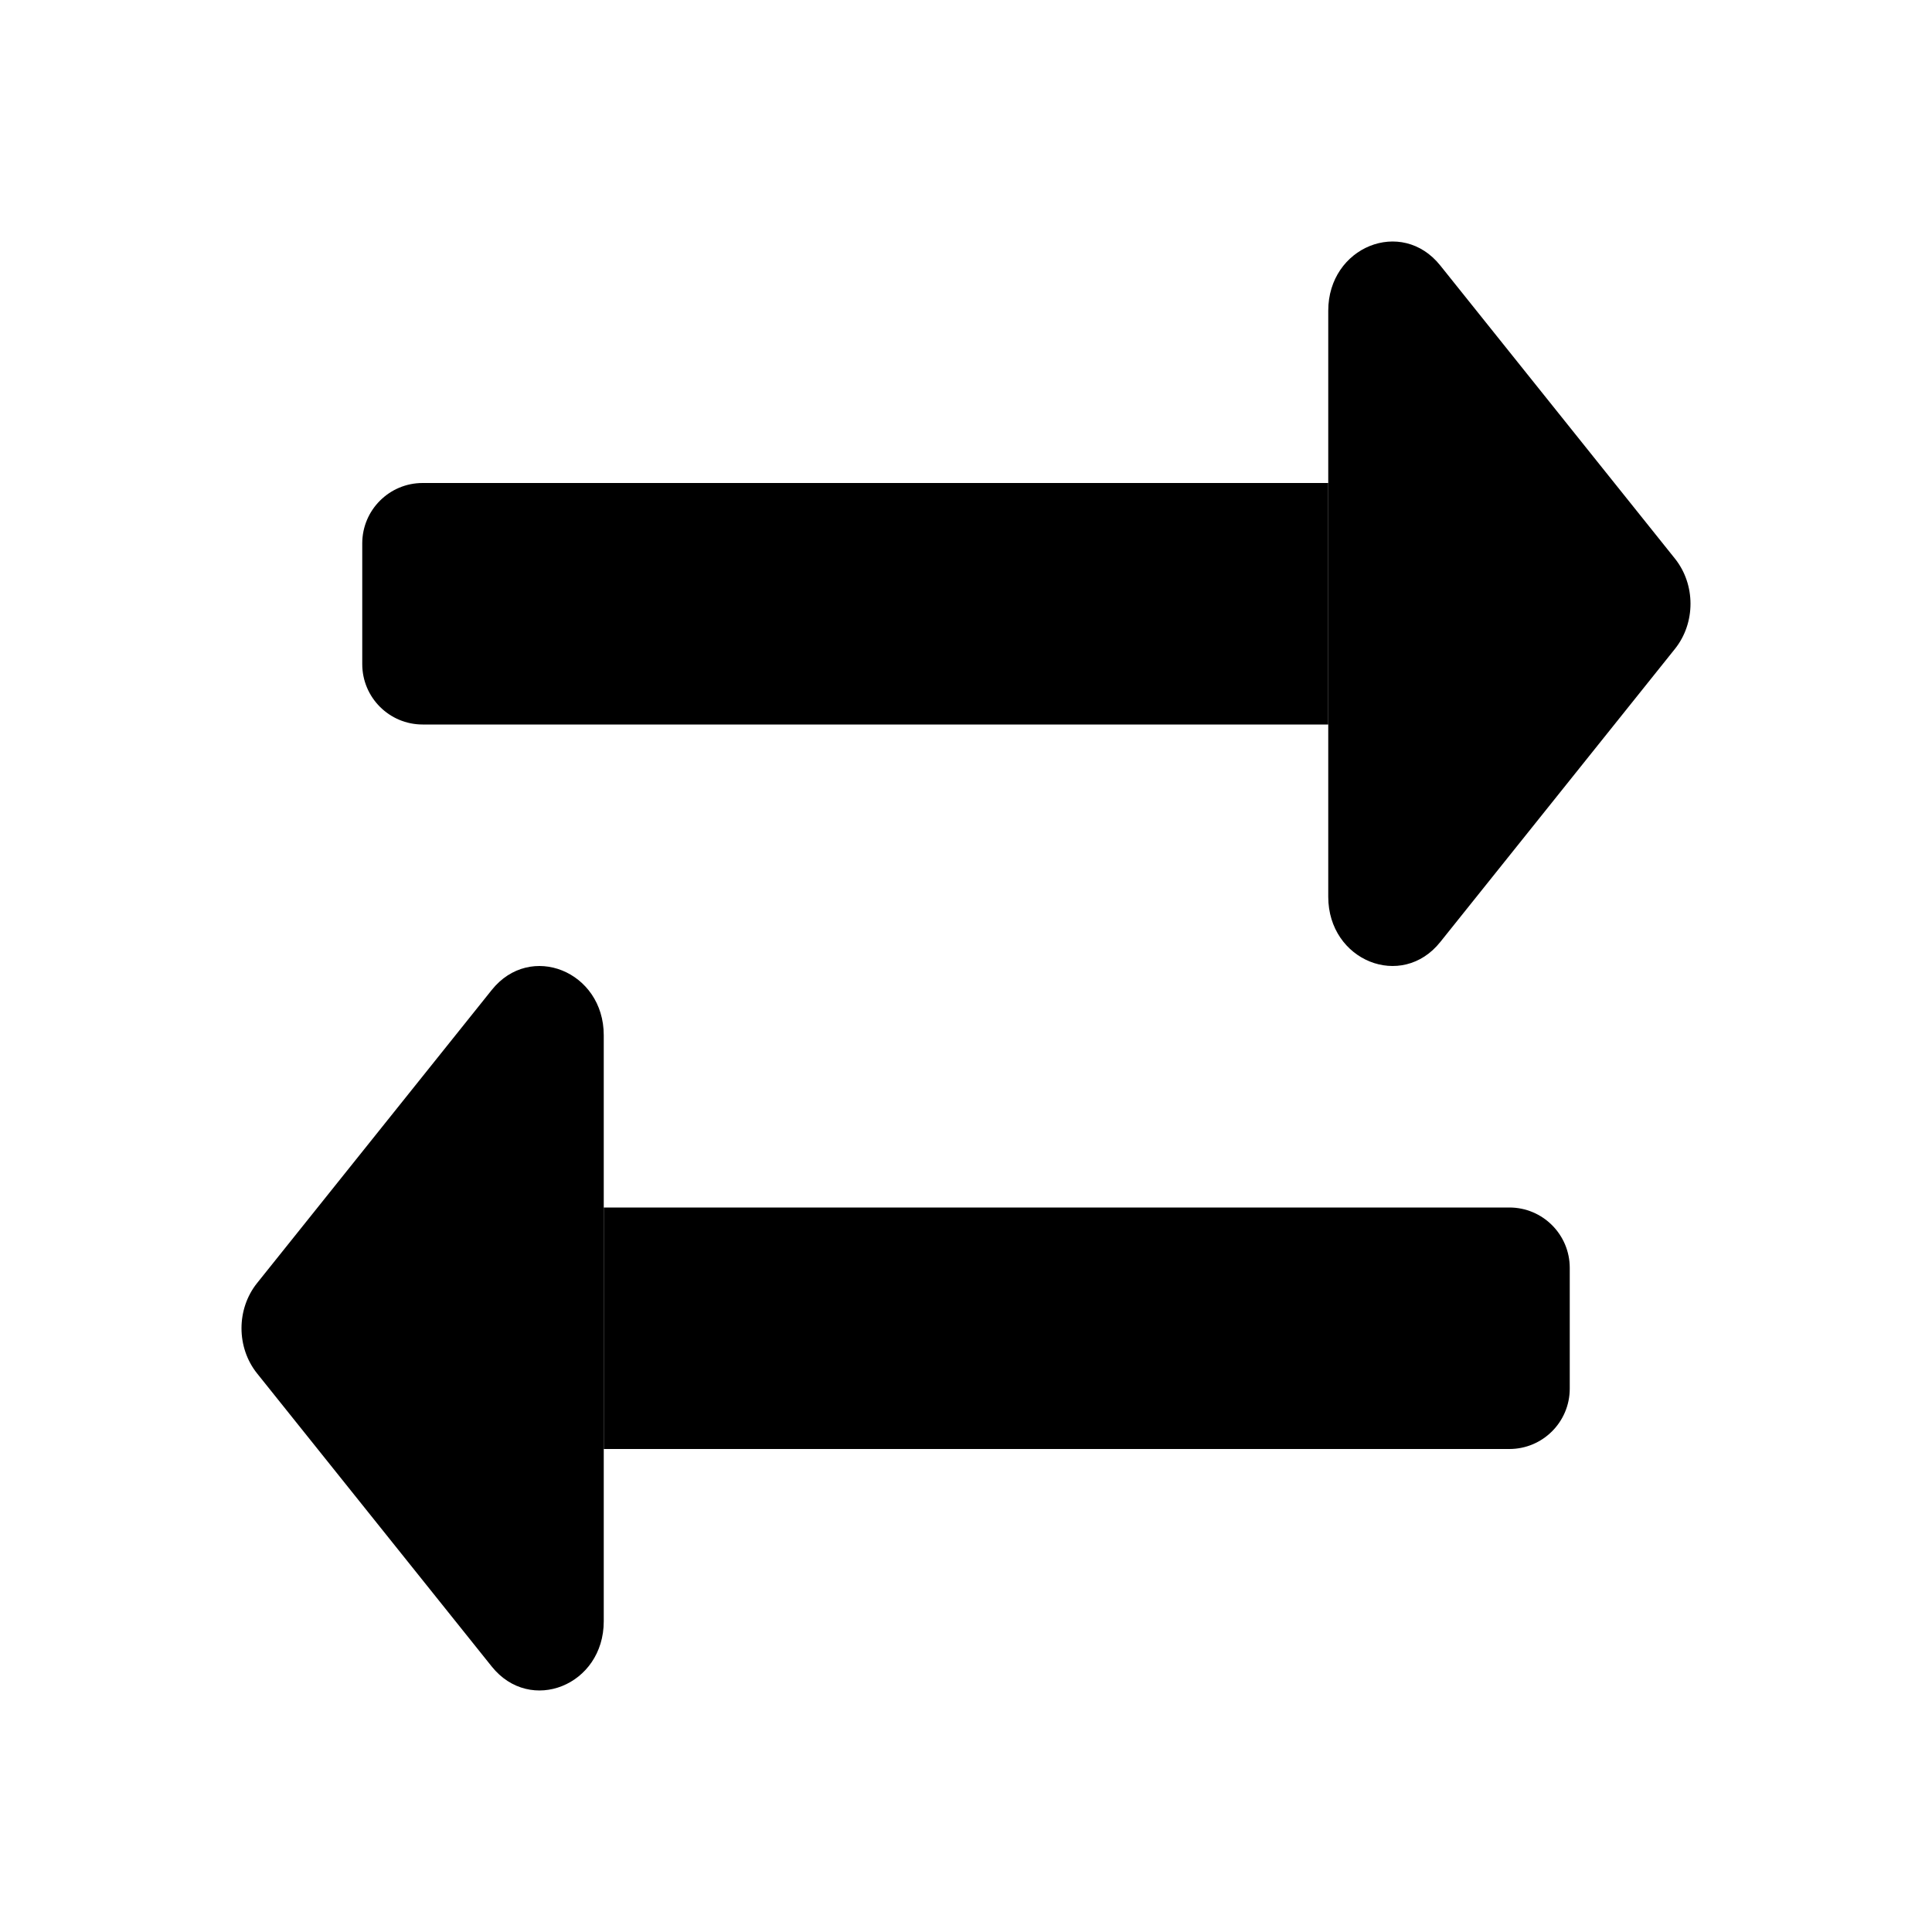 <svg width="16" height="16" viewBox="0 0 16 16" fill="none" xmlns="http://www.w3.org/2000/svg">
<path d="M5 8.573V13.427C5 13.957 4.392 14.201 4.072 13.801L2.129 11.374C1.957 11.159 1.957 10.841 2.129 10.626L4.072 8.199C4.392 7.798 5 8.044 5 8.573Z" fill="#000000"/>
<path d="M5 10H12.5C12.776 10 13 10.224 13 10.5V11.5C13 11.776 12.776 12 12.5 12H5V10Z" fill="#000000"/>
<path d="M11 7.427V2.573C11 2.044 11.608 1.798 11.928 2.199L13.871 4.626C14.043 4.841 14.043 5.159 13.871 5.374L11.928 7.801C11.608 8.202 11 7.956 11 7.427Z" fill="#000000"/>
<path d="M3 4.5C3 4.224 3.224 4 3.5 4H11V6H3.5C3.224 6 3 5.776 3 5.5V4.5Z" fill="#000000"/>
</svg>
